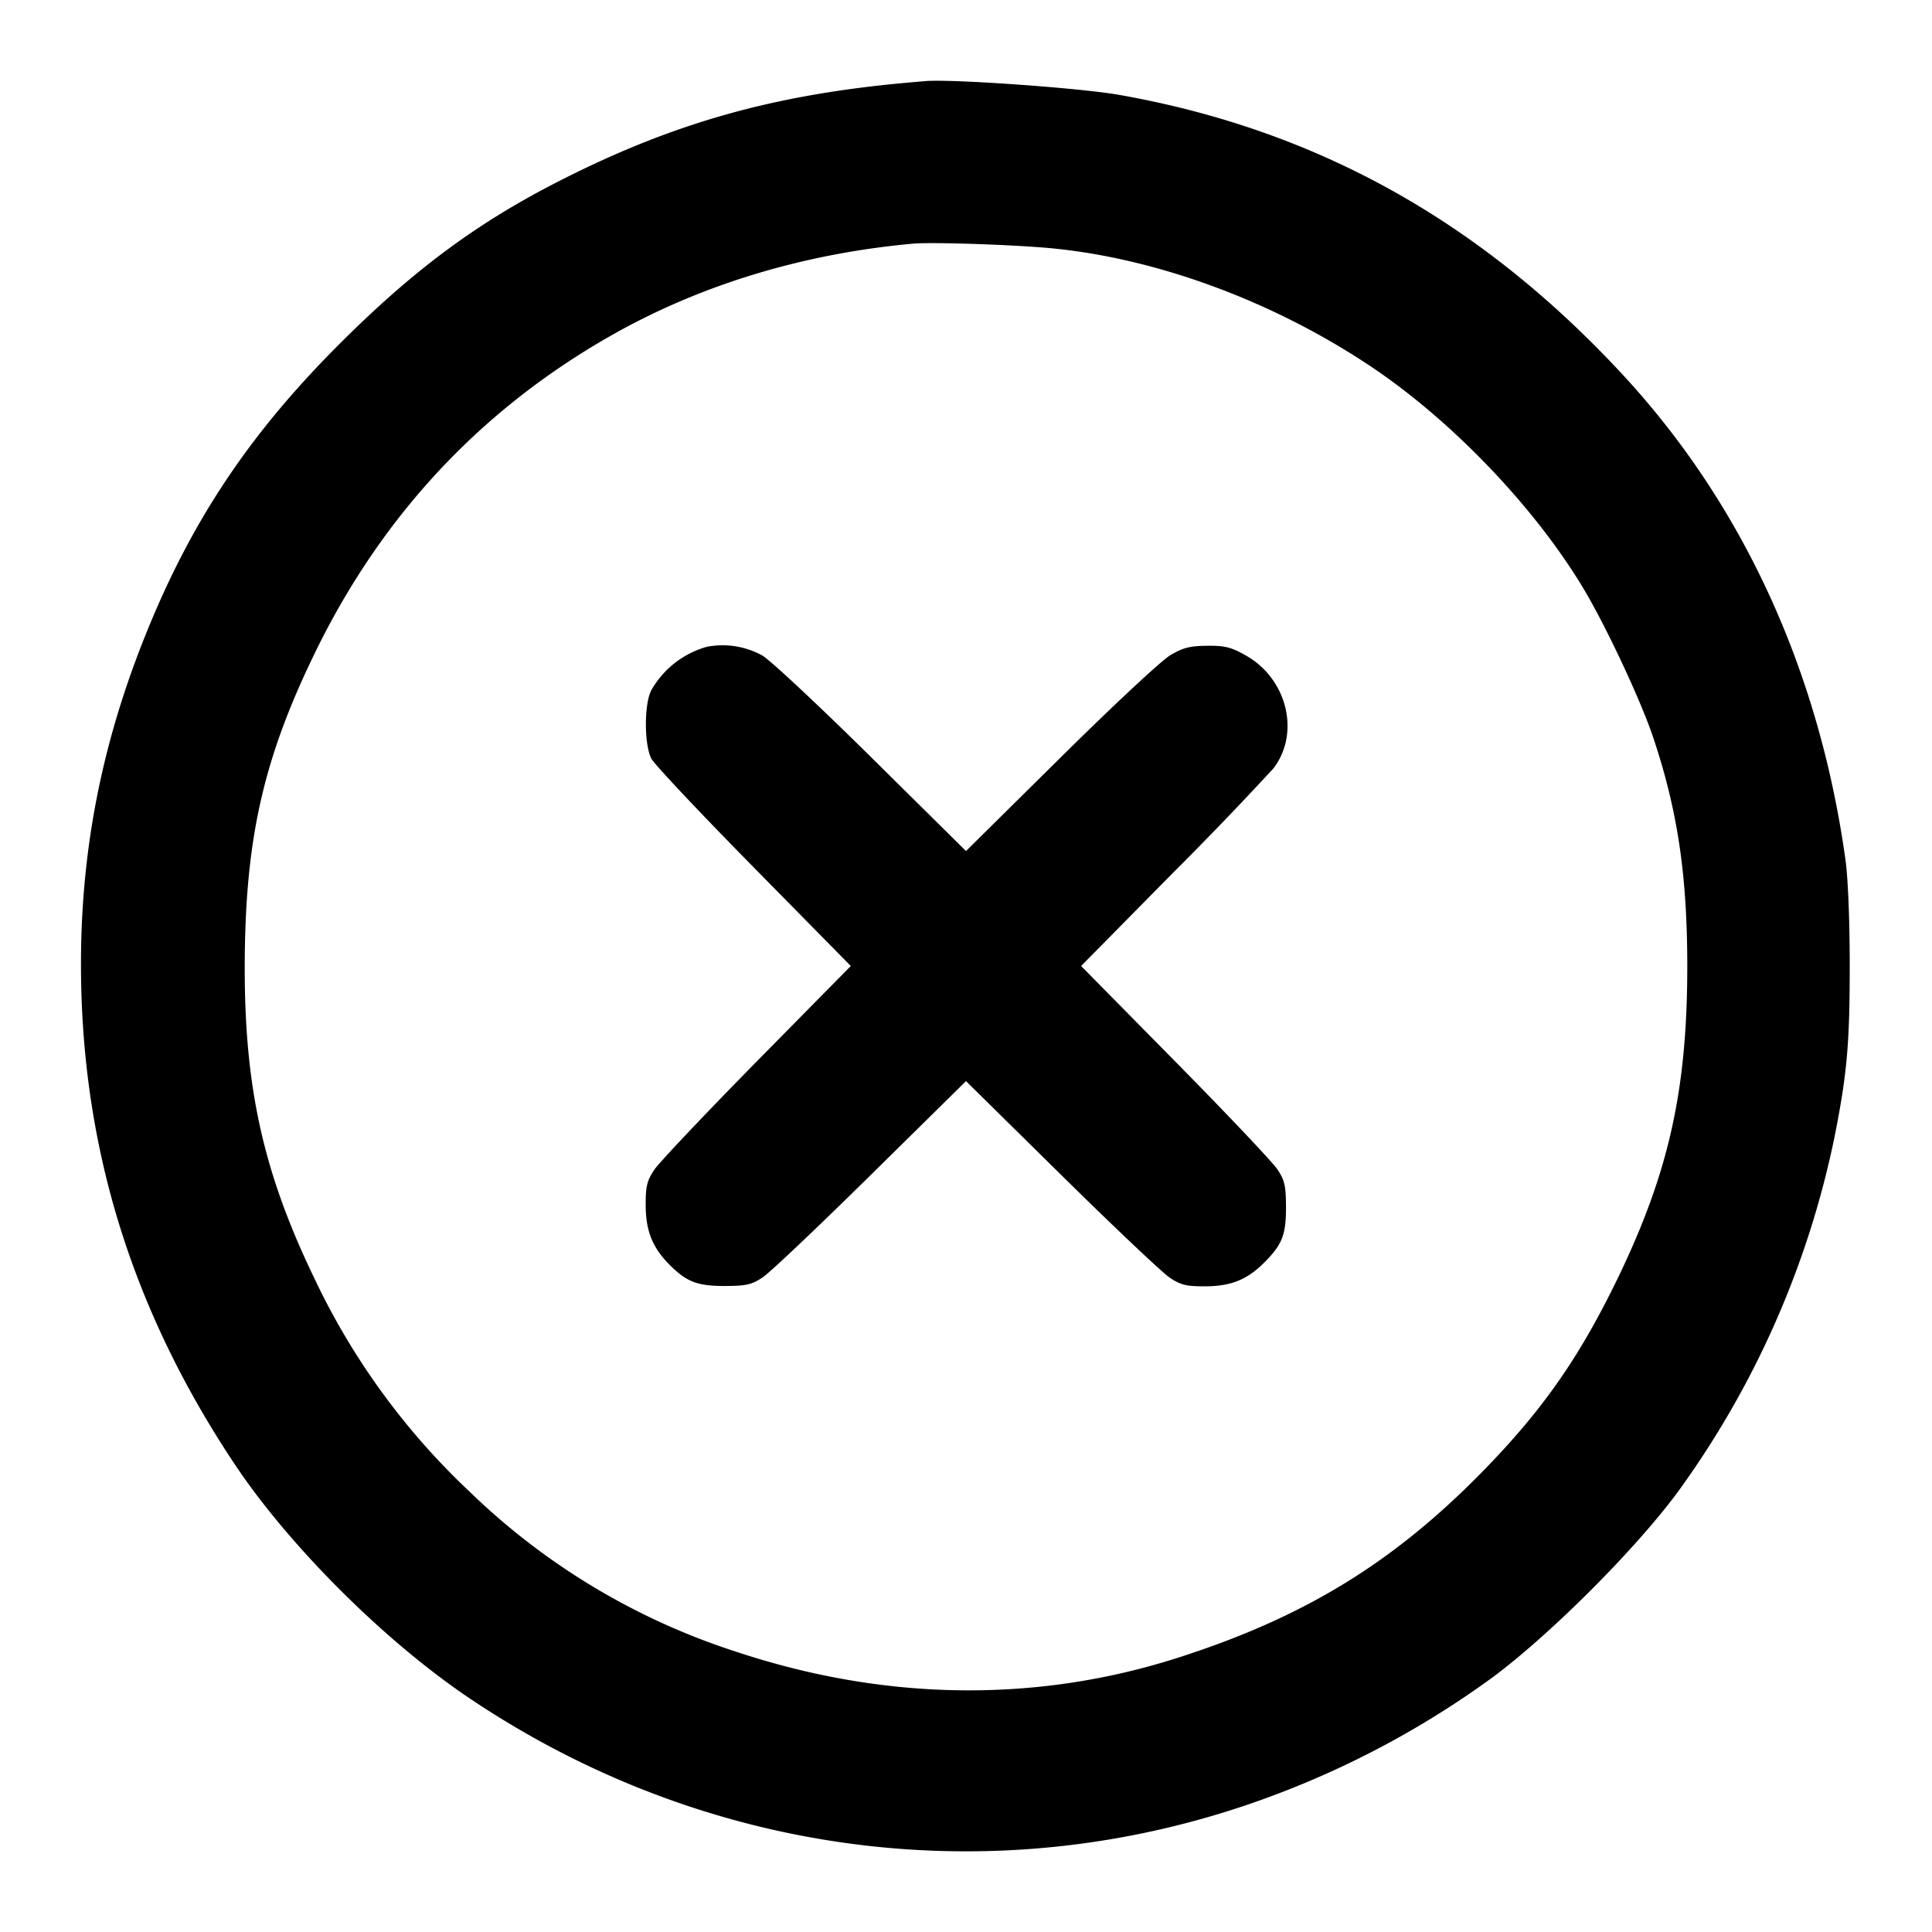 <svg viewBox="0 0 24 24" xmlns="http://www.w3.org/2000/svg">
  <path d="M11.26 1.028c-1.648.149-2.892.499-4.292 1.21-1.038.526-1.829 1.112-2.763 2.047-1.033 1.034-1.726 2.04-2.269 3.295-.683 1.579-.977 3.1-.924 4.777.067 2.106.694 4.022 1.911 5.843.676 1.01 1.853 2.184 2.897 2.888 2.869 1.936 6.395 2.429 9.628 1.347a11.4 11.4 0 0 0 3.093-1.598c.717-.533 1.763-1.578 2.296-2.296a11.4 11.4 0 0 0 1.957-4.441c.152-.772.184-1.147.184-2.1 0-.563-.021-1.092-.053-1.32-.327-2.347-1.274-4.41-2.761-6.019-1.77-1.914-3.814-3.051-6.264-3.483-.484-.085-2.058-.197-2.4-.171zm1.768 2.053c1.328.12 2.797.662 4.017 1.482.993.668 2.004 1.723 2.611 2.724.283.467.723 1.403.881 1.875.304.908.423 1.713.423 2.846-.001 1.534-.229 2.555-.861 3.865-.473.978-.927 1.631-1.657 2.381-1.121 1.152-2.235 1.836-3.816 2.341-1.761.563-3.641.536-5.485-.078a8.5 8.5 0 0 1-3.317-1.996A8.8 8.8 0 0 1 3.9 15.869c-.625-1.298-.86-2.347-.86-3.841.001-1.59.226-2.595.88-3.934.833-1.705 2.071-3.024 3.7-3.942 1.097-.618 2.365-1.002 3.72-1.125.227-.021 1.205.011 1.688.054M8.78 8.035a1.15 1.15 0 0 0-.689.539c-.09.169-.09.678.001.851.035.068.607.676 1.271 1.35L10.569 12l-1.167 1.184c-.641.652-1.215 1.258-1.274 1.347-.092.139-.108.205-.107.446.002.318.085.523.302.74.209.208.344.259.684.258.264-.001.33-.016.466-.106.087-.057.692-.63 1.343-1.272L12 13.43l1.184 1.167c.651.642 1.258 1.216 1.347 1.275.139.092.205.108.446.107.321-.002.52-.084.739-.306.214-.217.26-.339.259-.68-.001-.264-.016-.33-.106-.466-.057-.087-.63-.692-1.272-1.343L13.43 12l1.14-1.156a43 43 0 0 0 1.25-1.3c.334-.438.17-1.11-.341-1.4-.186-.105-.259-.124-.482-.122-.215.002-.299.023-.457.116-.11.064-.704.618-1.367 1.274L12 10.572l-1.173-1.16c-.645-.638-1.255-1.209-1.356-1.268a1.02 1.02 0 0 0-.691-.109"/>
</svg>
